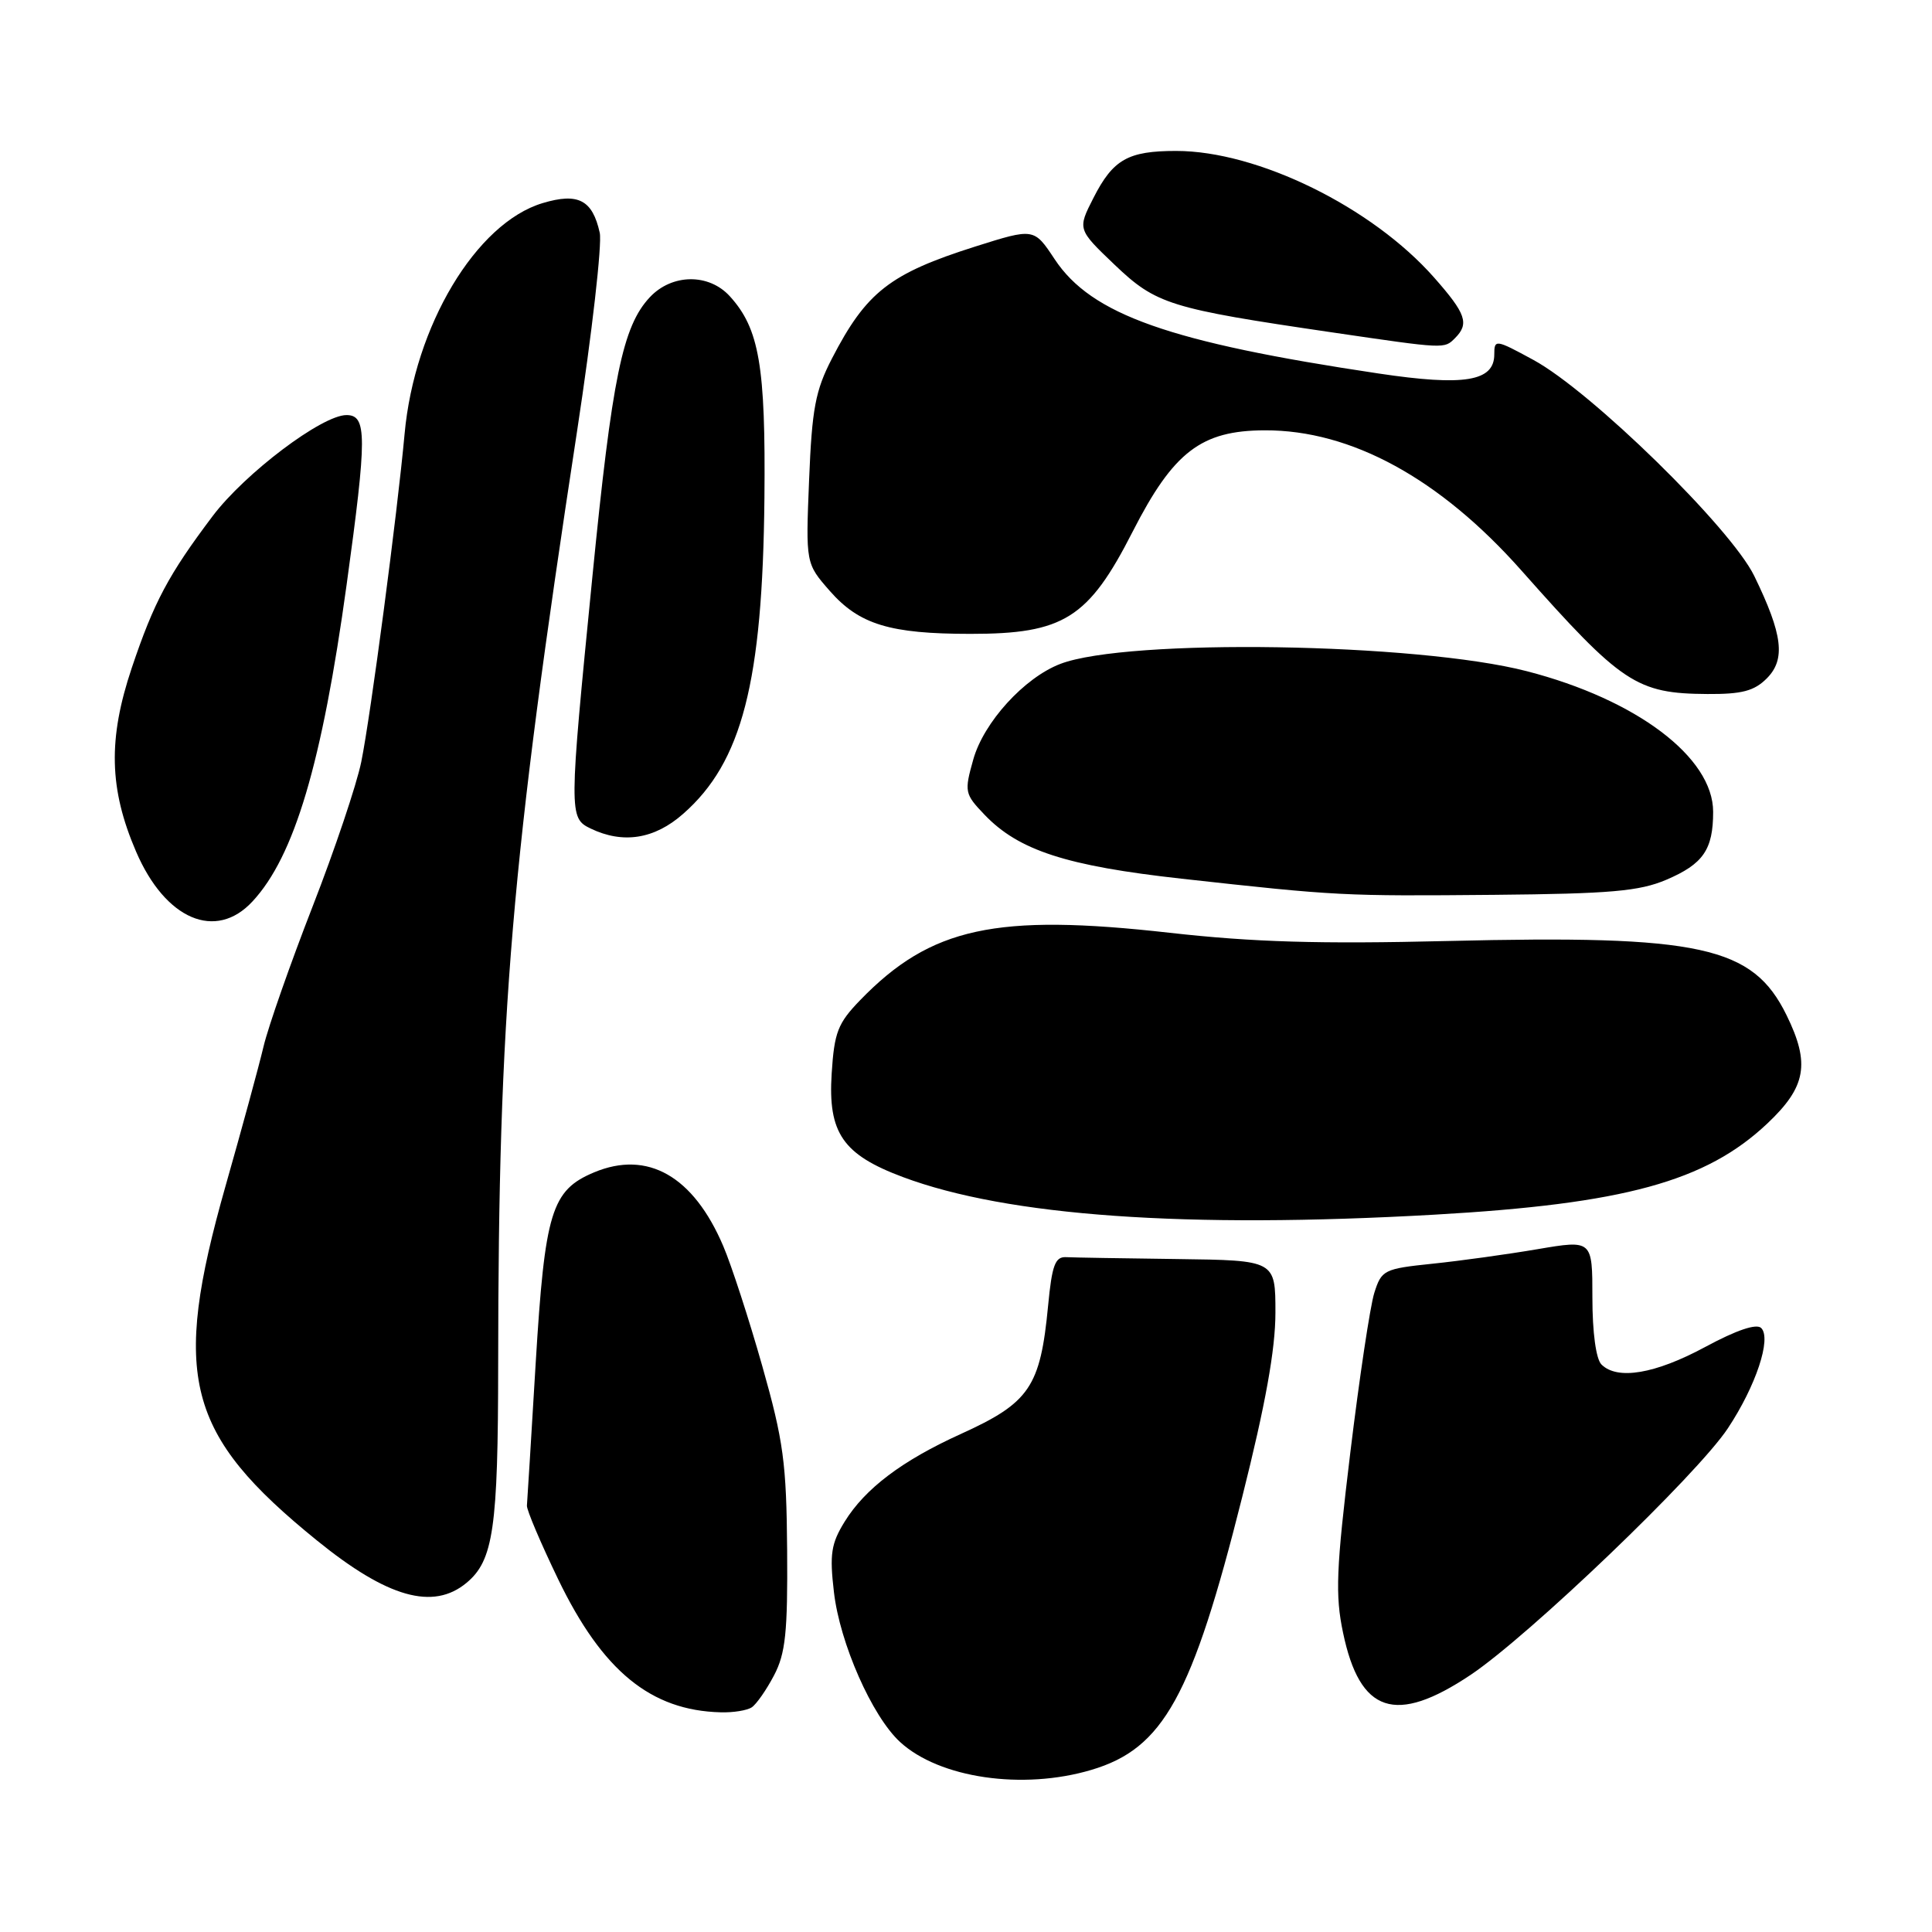 <?xml version="1.0" encoding="UTF-8" standalone="no"?>
<!DOCTYPE svg PUBLIC "-//W3C//DTD SVG 1.1//EN" "http://www.w3.org/Graphics/SVG/1.1/DTD/svg11.dtd" >
<svg xmlns="http://www.w3.org/2000/svg" xmlns:xlink="http://www.w3.org/1999/xlink" version="1.1" viewBox="0 0 256 256">
 <g >
 <path fill="currentColor"
d=" M 144.61 234.52 C 154.16 231.69 157.96 224.81 164.60 198.36 C 167.69 186.07 169.00 178.80 169.00 173.93 C 169.00 167.00 169.00 167.00 156.00 166.83 C 148.85 166.74 142.21 166.63 141.25 166.58 C 139.81 166.51 139.39 167.66 138.88 173.00 C 137.85 183.79 136.44 185.87 127.29 190.02 C 119.52 193.55 114.64 197.23 111.92 201.63 C 110.13 204.53 109.91 205.93 110.50 210.96 C 111.28 217.73 115.55 227.41 119.26 230.82 C 124.46 235.61 135.51 237.23 144.61 234.52 Z  M 99.61 226.23 C 100.22 225.83 101.55 223.93 102.56 222.00 C 104.09 219.09 104.38 216.30 104.30 205.40 C 104.21 193.85 103.82 190.95 101.00 180.99 C 99.24 174.78 96.91 167.62 95.83 165.10 C 91.88 155.84 85.82 152.38 78.73 155.34 C 73.07 157.71 72.20 160.55 70.98 180.64 C 70.39 190.46 69.87 198.95 69.82 199.50 C 69.77 200.05 71.63 204.43 73.95 209.24 C 79.82 221.41 86.23 226.66 95.50 226.89 C 97.15 226.94 99.00 226.64 99.61 226.23 Z  M 194.85 221.94 C 202.57 216.78 224.88 195.41 228.95 189.26 C 232.66 183.66 234.76 177.36 233.37 175.97 C 232.75 175.35 230.10 176.24 225.95 178.48 C 219.31 182.06 214.30 182.90 212.20 180.80 C 211.48 180.08 211.00 176.57 211.00 171.94 C 211.00 164.29 211.00 164.29 203.75 165.52 C 199.76 166.20 193.49 167.07 189.80 167.45 C 183.38 168.12 183.06 168.28 182.10 171.32 C 181.55 173.07 180.12 182.60 178.92 192.50 C 177.05 207.93 176.91 211.34 177.96 216.34 C 180.19 227.02 184.90 228.59 194.85 221.94 Z  M 61.81 209.74 C 65.38 206.78 66.00 202.53 66.01 180.78 C 66.04 134.16 67.71 114.41 76.48 57.03 C 78.45 44.12 79.79 32.33 79.47 30.85 C 78.51 26.49 76.61 25.50 71.91 26.91 C 63.08 29.55 54.91 43.21 53.61 57.50 C 52.64 68.12 49.12 94.80 47.87 100.95 C 47.26 103.95 44.36 112.58 41.42 120.12 C 38.48 127.67 35.55 136.02 34.92 138.67 C 34.29 141.33 32.02 149.65 29.88 157.17 C 22.69 182.50 24.64 190.05 42.02 204.14 C 51.34 211.70 57.39 213.41 61.81 209.74 Z  M 190.07 160.95 C 215.20 159.52 226.03 156.56 234.18 148.87 C 239.33 144.01 239.88 140.94 236.73 134.52 C 232.24 125.37 225.39 123.87 191.75 124.69 C 174.80 125.10 166.05 124.84 155.00 123.60 C 131.92 121.00 123.34 122.87 113.99 132.51 C 111.01 135.59 110.55 136.77 110.20 142.26 C 109.70 150.12 111.68 152.99 119.62 155.96 C 133.49 161.15 157.13 162.82 190.07 160.95 Z  M 33.46 119.44 C 39.01 113.47 42.67 101.13 45.93 77.47 C 48.64 57.80 48.64 55.00 45.91 55.00 C 42.67 55.00 32.47 62.70 28.18 68.38 C 22.33 76.14 20.40 79.76 17.46 88.50 C 14.30 97.91 14.45 104.53 18.03 112.84 C 21.90 121.85 28.59 124.71 33.46 119.44 Z  M 220.78 116.58 C 225.68 114.49 227.00 112.59 227.00 107.57 C 227.00 100.35 216.85 92.69 202.32 88.94 C 187.73 85.17 149.37 84.57 140.50 87.97 C 135.72 89.80 130.34 95.71 128.96 100.65 C 127.76 104.92 127.82 105.20 130.47 107.97 C 134.99 112.69 141.32 114.74 156.55 116.43 C 177.22 118.72 177.95 118.75 198.00 118.57 C 213.39 118.43 217.22 118.09 220.78 116.58 Z  M 90.52 107.84 C 98.33 100.99 101.05 90.42 101.29 66.01 C 101.46 48.49 100.61 43.54 96.70 39.25 C 93.92 36.20 89.04 36.26 86.11 39.38 C 82.50 43.23 81.11 49.96 78.49 76.46 C 75.38 107.85 75.38 108.39 78.25 109.78 C 82.55 111.85 86.71 111.20 90.52 107.84 Z  M 234.10 89.90 C 236.63 87.37 236.23 84.09 232.45 76.32 C 229.35 69.96 210.83 51.84 203.18 47.69 C 198.16 44.96 198.00 44.94 198.00 46.96 C 198.00 50.54 194.03 51.19 182.67 49.49 C 154.96 45.35 144.62 41.70 139.75 34.35 C 137.01 30.21 137.01 30.21 129.25 32.66 C 117.90 36.26 114.80 38.68 110.24 47.50 C 108.04 51.75 107.59 54.16 107.21 63.58 C 106.76 74.66 106.76 74.66 109.96 78.31 C 113.86 82.75 117.92 83.99 128.59 83.99 C 140.94 84.00 144.23 81.93 150.07 70.47 C 155.48 59.87 159.16 57.04 167.59 57.02 C 179.04 56.98 190.80 63.41 201.61 75.61 C 214.91 90.61 216.84 91.90 226.25 91.96 C 230.80 91.99 232.44 91.56 234.10 89.90 Z  M 192.80 44.80 C 194.71 42.89 194.26 41.57 190.04 36.79 C 181.82 27.45 166.65 20.00 155.85 20.00 C 149.46 20.00 147.49 21.12 144.89 26.22 C 142.77 30.38 142.77 30.38 147.69 35.08 C 153.20 40.33 154.96 40.88 176.50 44.04 C 191.57 46.25 191.36 46.24 192.80 44.80 Z "/>
</g>
</svg>